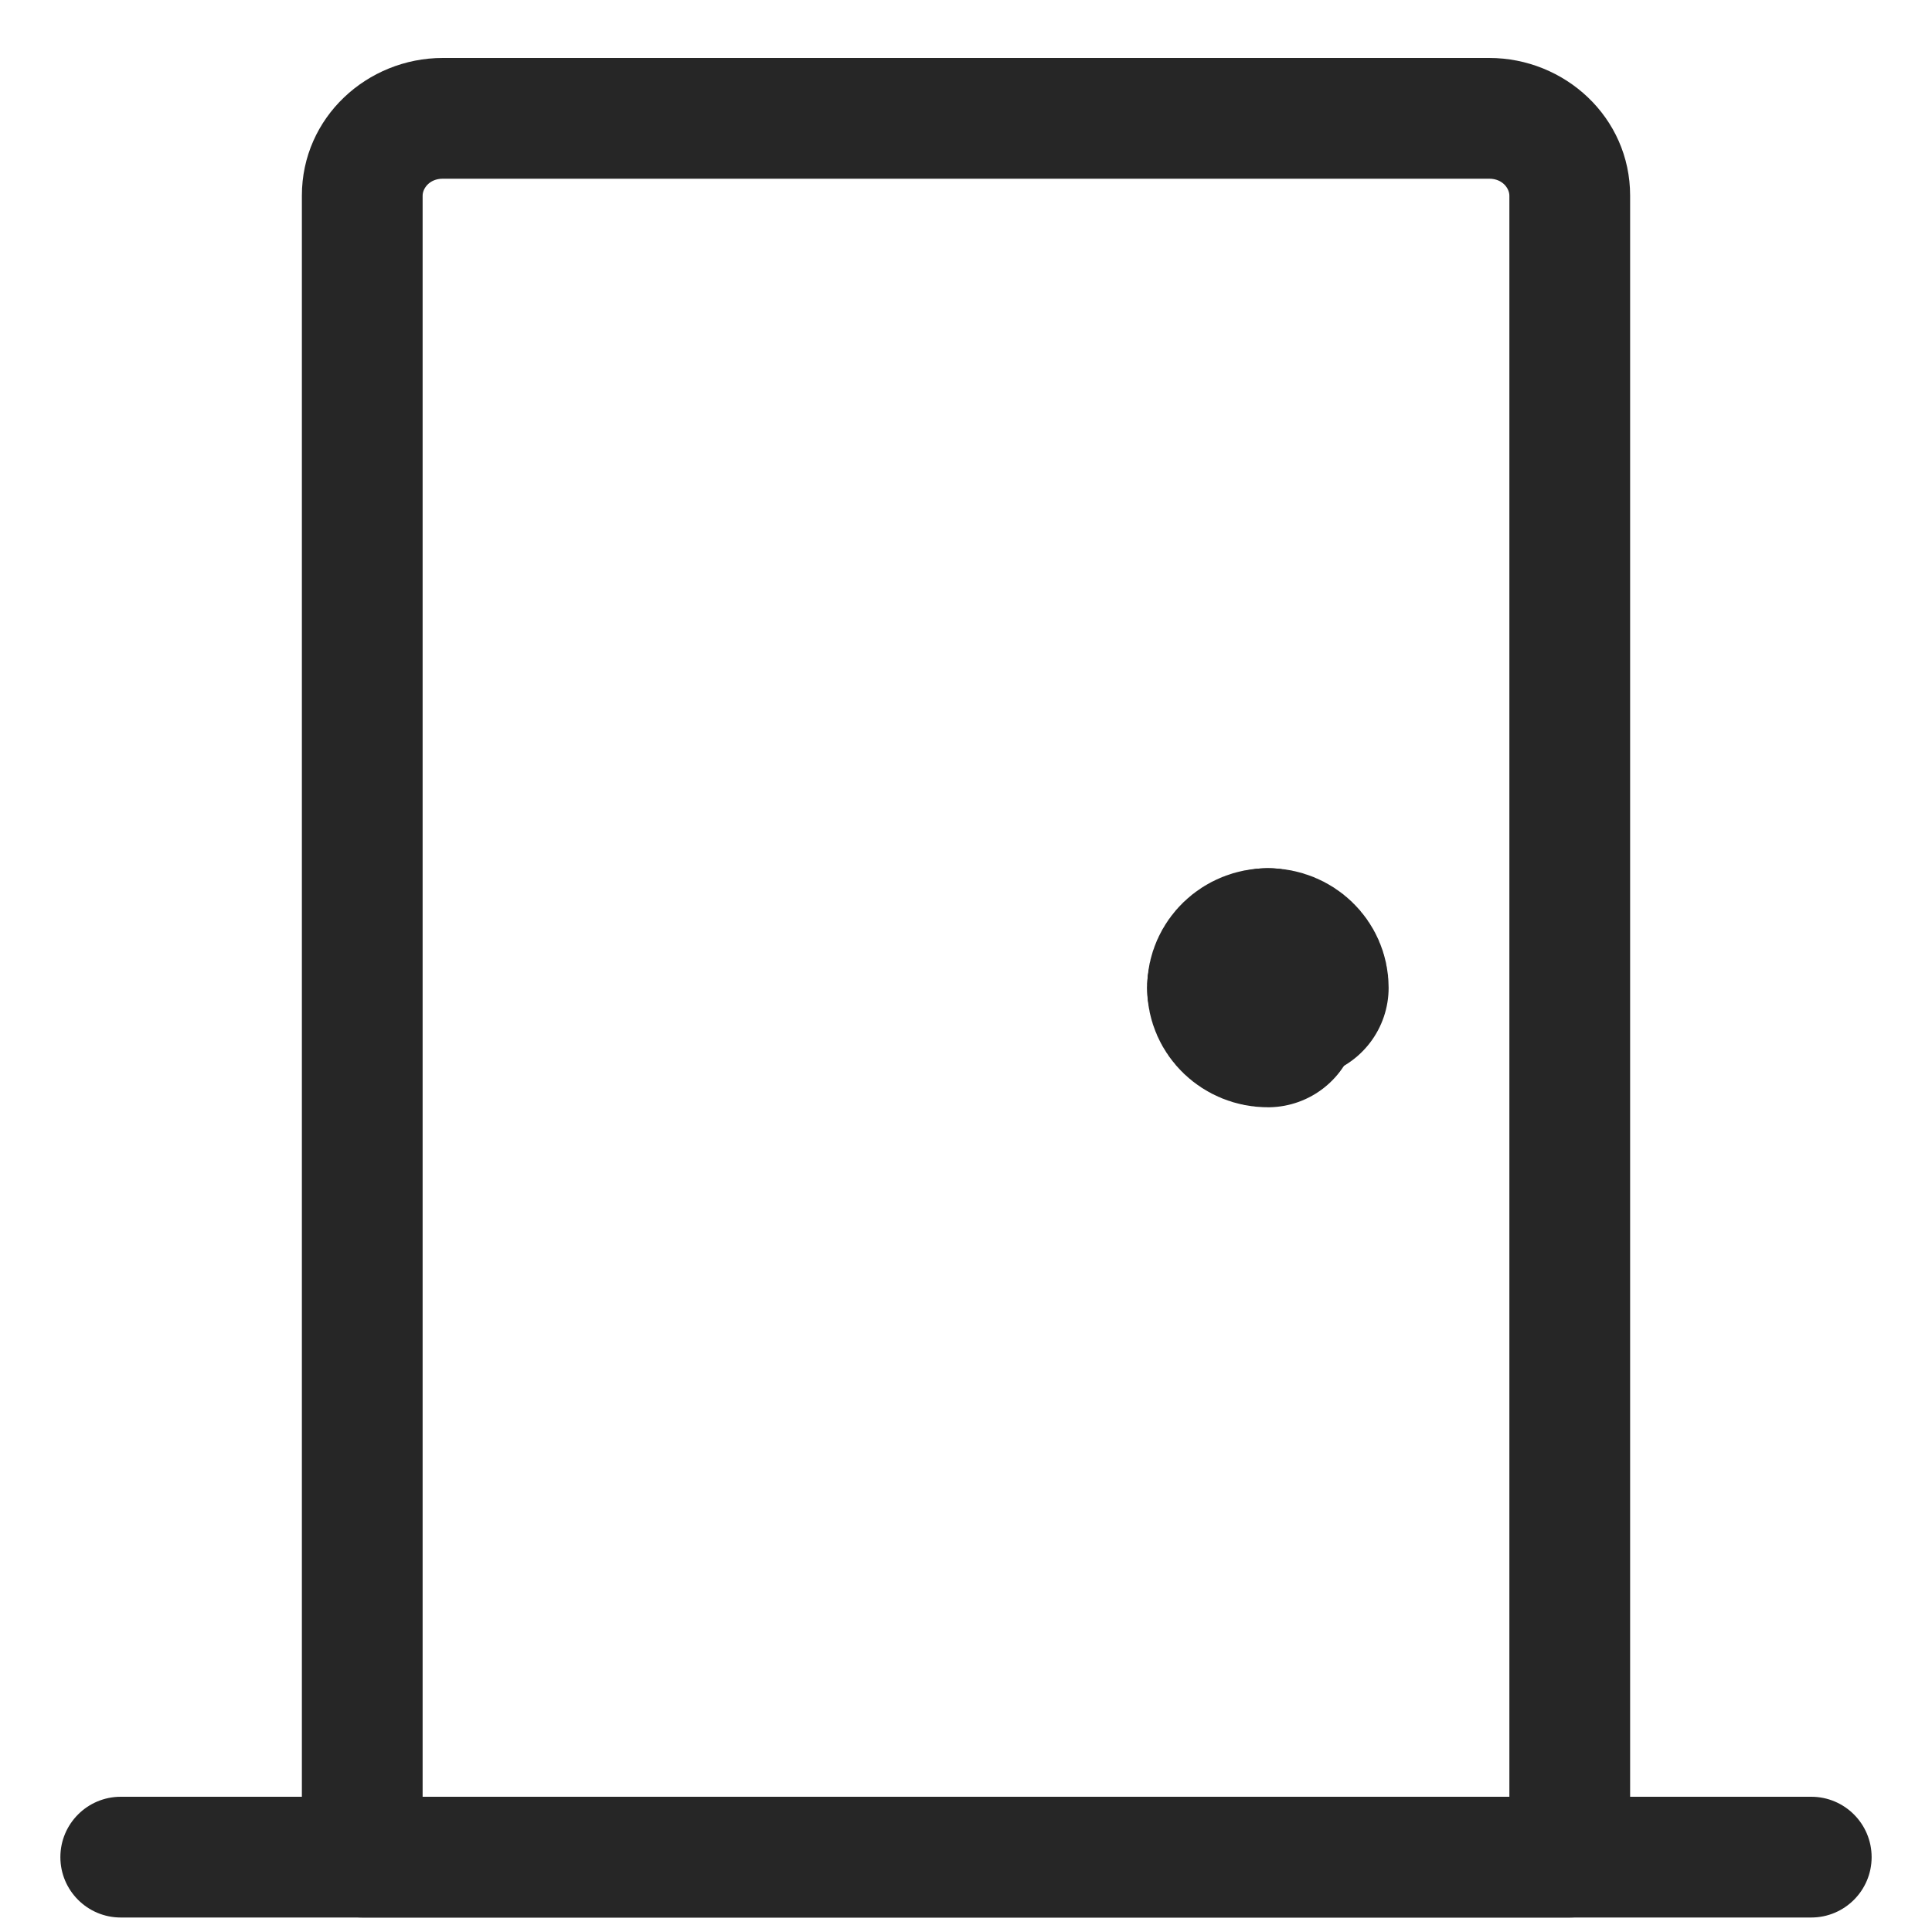 <svg width="16" height="16" viewBox="0 0 16 16" fill="none" xmlns="http://www.w3.org/2000/svg">
<path fill-rule="evenodd" clip-rule="evenodd" d="M3.667 1.48C3.555 1.48 3.5 1.562 3.5 1.62V14.88H12.5V1.62C12.5 1.562 12.445 1.48 12.333 1.48H3.667ZM2.5 1.62C2.5 0.971 3.042 0.48 3.667 0.48H12.333C12.958 0.48 13.5 0.971 13.5 1.62V15.38C13.5 15.656 13.276 15.88 13 15.88H3C2.724 15.88 2.5 15.656 2.5 15.38V1.62Z" fill="#262626"/>
<path d="M10.5 7.94C10.638 7.94 10.75 8.047 10.75 8.18" stroke="#262626" stroke-width="1.5" stroke-linecap="round" stroke-linejoin="round"/>
<path d="M10.25 8.18C10.25 8.047 10.362 7.94 10.5 7.94" stroke="#262626" stroke-width="1.5" stroke-linecap="round" stroke-linejoin="round"/>
<path d="M10.5 8.42C10.362 8.42 10.25 8.313 10.25 8.18" stroke="#262626" stroke-width="1.5" stroke-linecap="round" stroke-linejoin="round"/>
<path fill-rule="evenodd" clip-rule="evenodd" d="M10.75 7.68C11.026 7.68 11.25 7.904 11.25 8.18C11.25 8.608 10.895 8.92 10.5 8.92C10.224 8.92 10 8.696 10 8.42C10 8.215 10.123 8.039 10.3 7.962C10.381 7.795 10.552 7.68 10.75 7.68Z" fill="#262626"/>
<path fill-rule="evenodd" clip-rule="evenodd" d="M0.5 15.38C0.5 15.104 0.724 14.88 1 14.88H15C15.276 14.88 15.5 15.104 15.5 15.38C15.5 15.656 15.276 15.88 15 15.88H1C0.724 15.88 0.5 15.656 0.5 15.38Z" fill="#262626"/>
</svg>
